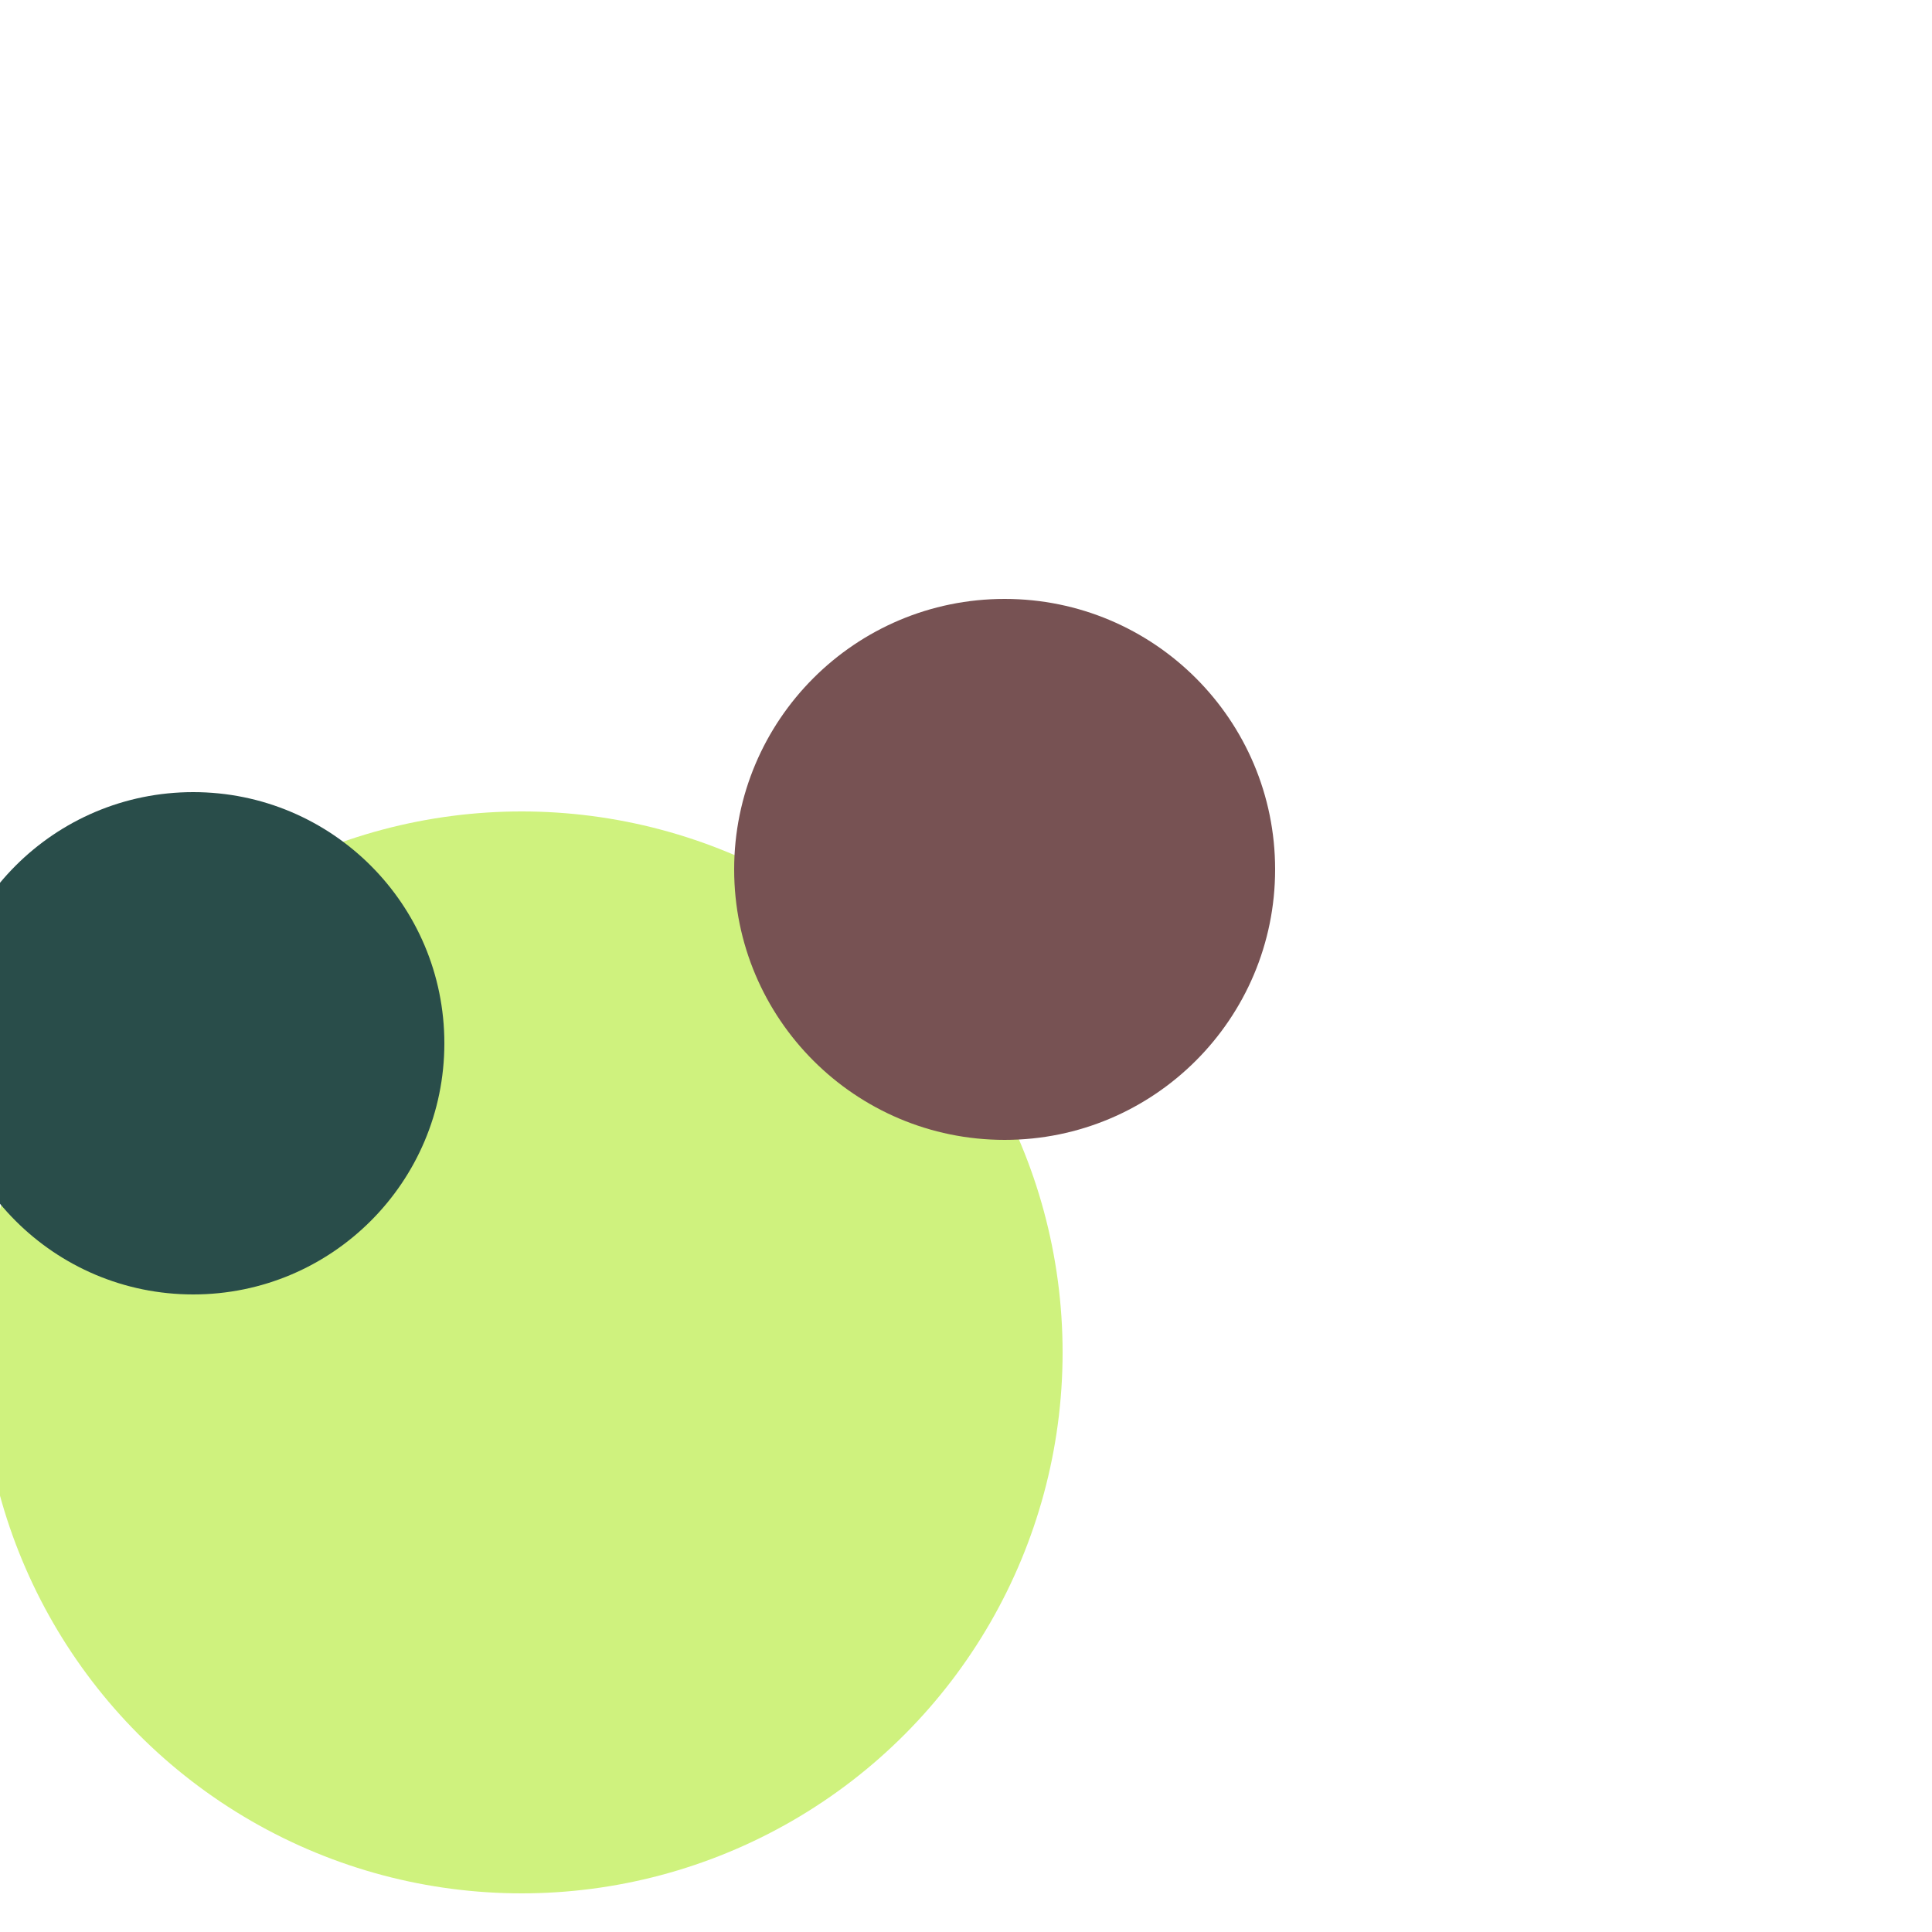 <svg xmlns="http://www.w3.org/2000/svg" preserveAspectRatio="xMinYMin meet" viewBox="0 0 777 777"><defs><filter id="f0" width="300%" height="300%" x="-100%" y="-100%"><feGaussianBlur in="SourceGraphic" stdDeviation="777"/></filter><filter id="f1" width="300%" height="300%" x="-100%" y="-100%"><feGaussianBlur in="SourceGraphic" stdDeviation="700"/></filter></defs><rect width="100%" height="100%" fill="#fff" /><circle cx="27%" cy="70%" r="28%" filter="url(#f1)" fill="#cff27e"></circle><circle cx="52%" cy="45%" r="14%" filter="url(#f1)" fill="#775253"></circle><circle cx="10%" cy="54%" r="13%" filter="url(#f0)" fill="#294d4a"></circle></svg>